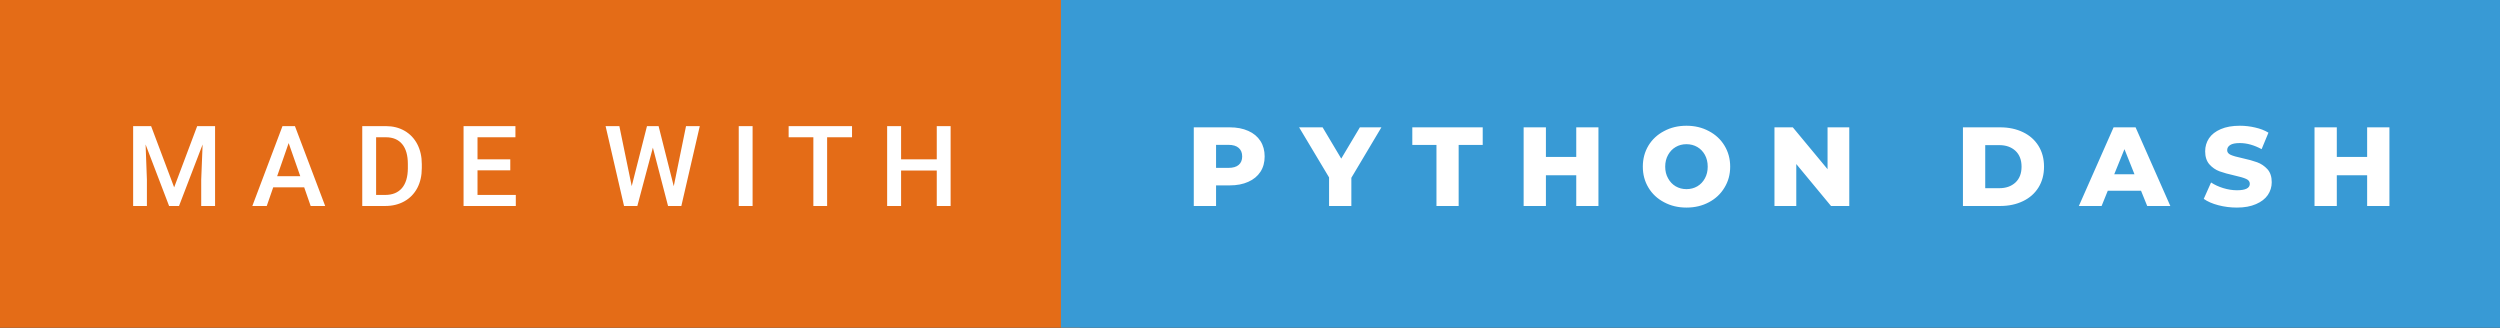 <svg xmlns="http://www.w3.org/2000/svg" width="267.01" height="35" viewBox="0 0 267.01 35"><rect x="0" y="0" width="267.01" height="35" fill="#333333" stroke="none"/><rect class="svg__rect" x="0" y="0" width="115.31" height="35" fill="#E46C17"/><rect class="svg__rect" x="113.31" y="0" width="153.7" height="35" fill="#389AD5"/><path class="svg__text" d="M15.69 22L14.22 22L14.22 13.47L16.14 13.47L18.60 20.01L21.06 13.47L22.97 13.47L22.97 22L21.49 22L21.49 19.19L21.64 15.43L19.12 22L18.06 22L15.55 15.43L15.69 19.19L15.69 22ZM28.49 22L26.95 22L30.17 13.47L31.50 13.47L34.73 22L33.18 22L32.49 20.01L29.18 20.01L28.49 22ZM30.83 15.28L29.60 18.82L32.07 18.82L30.83 15.28ZM41.14 22L38.69 22L38.69 13.47L41.21 13.47Q42.34 13.47 43.21 13.97Q44.09 14.48 44.57 15.40Q45.05 16.33 45.05 17.52L45.05 17.52L45.05 17.95Q45.05 19.16 44.57 20.08Q44.08 21.00 43.19 21.50Q42.30 22 41.14 22L41.14 22ZM40.17 14.66L40.17 20.82L41.14 20.82Q42.30 20.82 42.93 20.09Q43.55 19.36 43.56 17.99L43.56 17.99L43.56 17.52Q43.56 16.13 42.96 15.40Q42.35 14.66 41.21 14.66L41.21 14.66L40.17 14.66ZM55.09 22L49.51 22L49.51 13.47L55.05 13.47L55.05 14.66L51.00 14.66L51.00 17.02L54.50 17.02L54.50 18.19L51.00 18.19L51.00 20.82L55.09 20.82L55.09 22ZM66.65 22L64.68 13.47L66.15 13.47L67.47 19.88L69.10 13.47L70.34 13.47L71.96 19.89L73.27 13.47L74.74 13.47L72.77 22L71.35 22L69.73 15.77L68.07 22L66.65 22ZM80.38 22L78.90 22L78.90 13.47L80.38 13.47L80.38 22ZM86.87 14.66L84.23 14.66L84.23 13.47L91.00 13.47L91.00 14.66L88.34 14.66L88.34 22L86.87 22L86.87 14.66ZM96.24 22L94.75 22L94.75 13.47L96.24 13.47L96.24 17.02L100.05 17.02L100.05 13.47L101.53 13.47L101.53 22L100.05 22L100.05 18.21L96.24 18.21L96.24 22Z" fill="#FFFFFF"/><path class="svg__text" d="M129.88 22L127.50 22L127.50 13.60L131.34 13.60Q132.48 13.60 133.32 13.98Q134.16 14.35 134.62 15.06Q135.07 15.76 135.07 16.71L135.07 16.71Q135.07 17.66 134.62 18.35Q134.16 19.05 133.32 19.42Q132.48 19.80 131.34 19.80L131.34 19.80L129.88 19.80L129.88 22ZM129.88 15.47L129.88 17.93L131.20 17.93Q131.93 17.93 132.30 17.61Q132.67 17.29 132.67 16.71L132.67 16.71Q132.67 16.12 132.30 15.80Q131.93 15.47 131.20 15.47L131.20 15.47L129.88 15.47ZM141.95 18.95L138.75 13.60L141.26 13.60L143.25 16.94L145.24 13.60L147.54 13.60L144.33 18.99L144.33 22L141.95 22L141.95 18.95ZM153.42 15.48L150.84 15.48L150.84 13.60L158.36 13.60L158.36 15.48L155.79 15.48L155.79 22L153.42 22L153.42 15.48ZM165.11 22L162.73 22L162.73 13.60L165.11 13.60L165.11 16.76L168.35 16.76L168.35 13.60L170.72 13.60L170.72 22L168.35 22L168.35 18.72L165.11 18.72L165.11 22ZM175.46 17.80L175.46 17.80Q175.46 16.55 176.06 15.55Q176.66 14.56 177.73 14.00Q178.79 13.43 180.12 13.43L180.12 13.43Q181.45 13.43 182.51 14.00Q183.58 14.56 184.18 15.55Q184.79 16.55 184.79 17.80L184.79 17.80Q184.79 19.05 184.18 20.04Q183.58 21.04 182.52 21.60Q181.46 22.17 180.12 22.17L180.12 22.17Q178.79 22.17 177.73 21.60Q176.66 21.04 176.06 20.04Q175.46 19.05 175.46 17.80ZM177.85 17.80L177.85 17.80Q177.85 18.51 178.16 19.05Q178.46 19.60 178.97 19.90Q179.49 20.20 180.12 20.20L180.12 20.20Q180.76 20.20 181.28 19.90Q181.79 19.60 182.09 19.05Q182.39 18.51 182.39 17.80L182.39 17.80Q182.39 17.09 182.09 16.54Q181.79 16 181.28 15.70Q180.76 15.40 180.12 15.40L180.12 15.40Q179.48 15.40 178.97 15.70Q178.46 16 178.16 16.54Q177.85 17.09 177.85 17.80ZM191.85 22L189.52 22L189.52 13.60L191.48 13.60L195.19 18.07L195.19 13.60L197.51 13.60L197.51 22L195.56 22L191.85 17.52L191.85 22ZM213.62 22L209.65 22L209.65 13.60L213.62 13.60Q215.00 13.60 216.07 14.12Q217.13 14.63 217.72 15.58Q218.31 16.53 218.31 17.80L218.31 17.80Q218.31 19.07 217.72 20.02Q217.13 20.97 216.07 21.48Q215.00 22 213.62 22L213.62 22ZM212.03 15.50L212.03 20.10L213.53 20.10Q214.60 20.10 215.26 19.49Q215.91 18.88 215.91 17.80L215.91 17.80Q215.91 16.72 215.26 16.11Q214.60 15.50 213.53 15.50L213.53 15.50L212.03 15.50ZM224.46 22L222.03 22L225.74 13.60L228.09 13.60L231.80 22L229.33 22L228.67 20.37L225.12 20.37L224.46 22ZM226.90 15.93L225.81 18.61L227.97 18.61L226.90 15.93ZM235.37 21.24L235.37 21.24L236.15 19.49Q236.71 19.86 237.45 20.09Q238.20 20.32 238.92 20.32L238.92 20.32Q240.28 20.32 240.29 19.64L240.29 19.64Q240.29 19.28 239.90 19.11Q239.51 18.93 238.64 18.74L238.64 18.74Q237.70 18.53 237.06 18.30Q236.42 18.06 235.97 17.55Q235.52 17.03 235.52 16.16L235.52 16.16Q235.52 15.39 235.93 14.77Q236.35 14.15 237.19 13.79Q238.02 13.43 239.23 13.43L239.23 13.43Q240.06 13.43 240.86 13.62Q241.67 13.80 242.28 14.17L242.28 14.17L241.55 15.93Q240.35 15.28 239.22 15.28L239.22 15.28Q238.51 15.28 238.19 15.49Q237.87 15.70 237.87 16.04L237.87 16.04Q237.87 16.37 238.25 16.54Q238.63 16.71 239.48 16.89L239.48 16.89Q240.44 17.10 241.07 17.33Q241.70 17.56 242.17 18.07Q242.63 18.58 242.63 19.46L242.63 19.46Q242.63 20.21 242.21 20.83Q241.79 21.44 240.95 21.80Q240.11 22.17 238.91 22.17L238.91 22.17Q237.89 22.17 236.93 21.92Q235.97 21.67 235.37 21.24ZM249.58 22L247.20 22L247.20 13.60L249.58 13.60L249.58 16.76L252.82 16.76L252.82 13.60L255.20 13.60L255.20 22L252.82 22L252.82 18.72L249.58 18.72L249.58 22Z" fill="#FFFFFF" x="126.31"/></svg>
